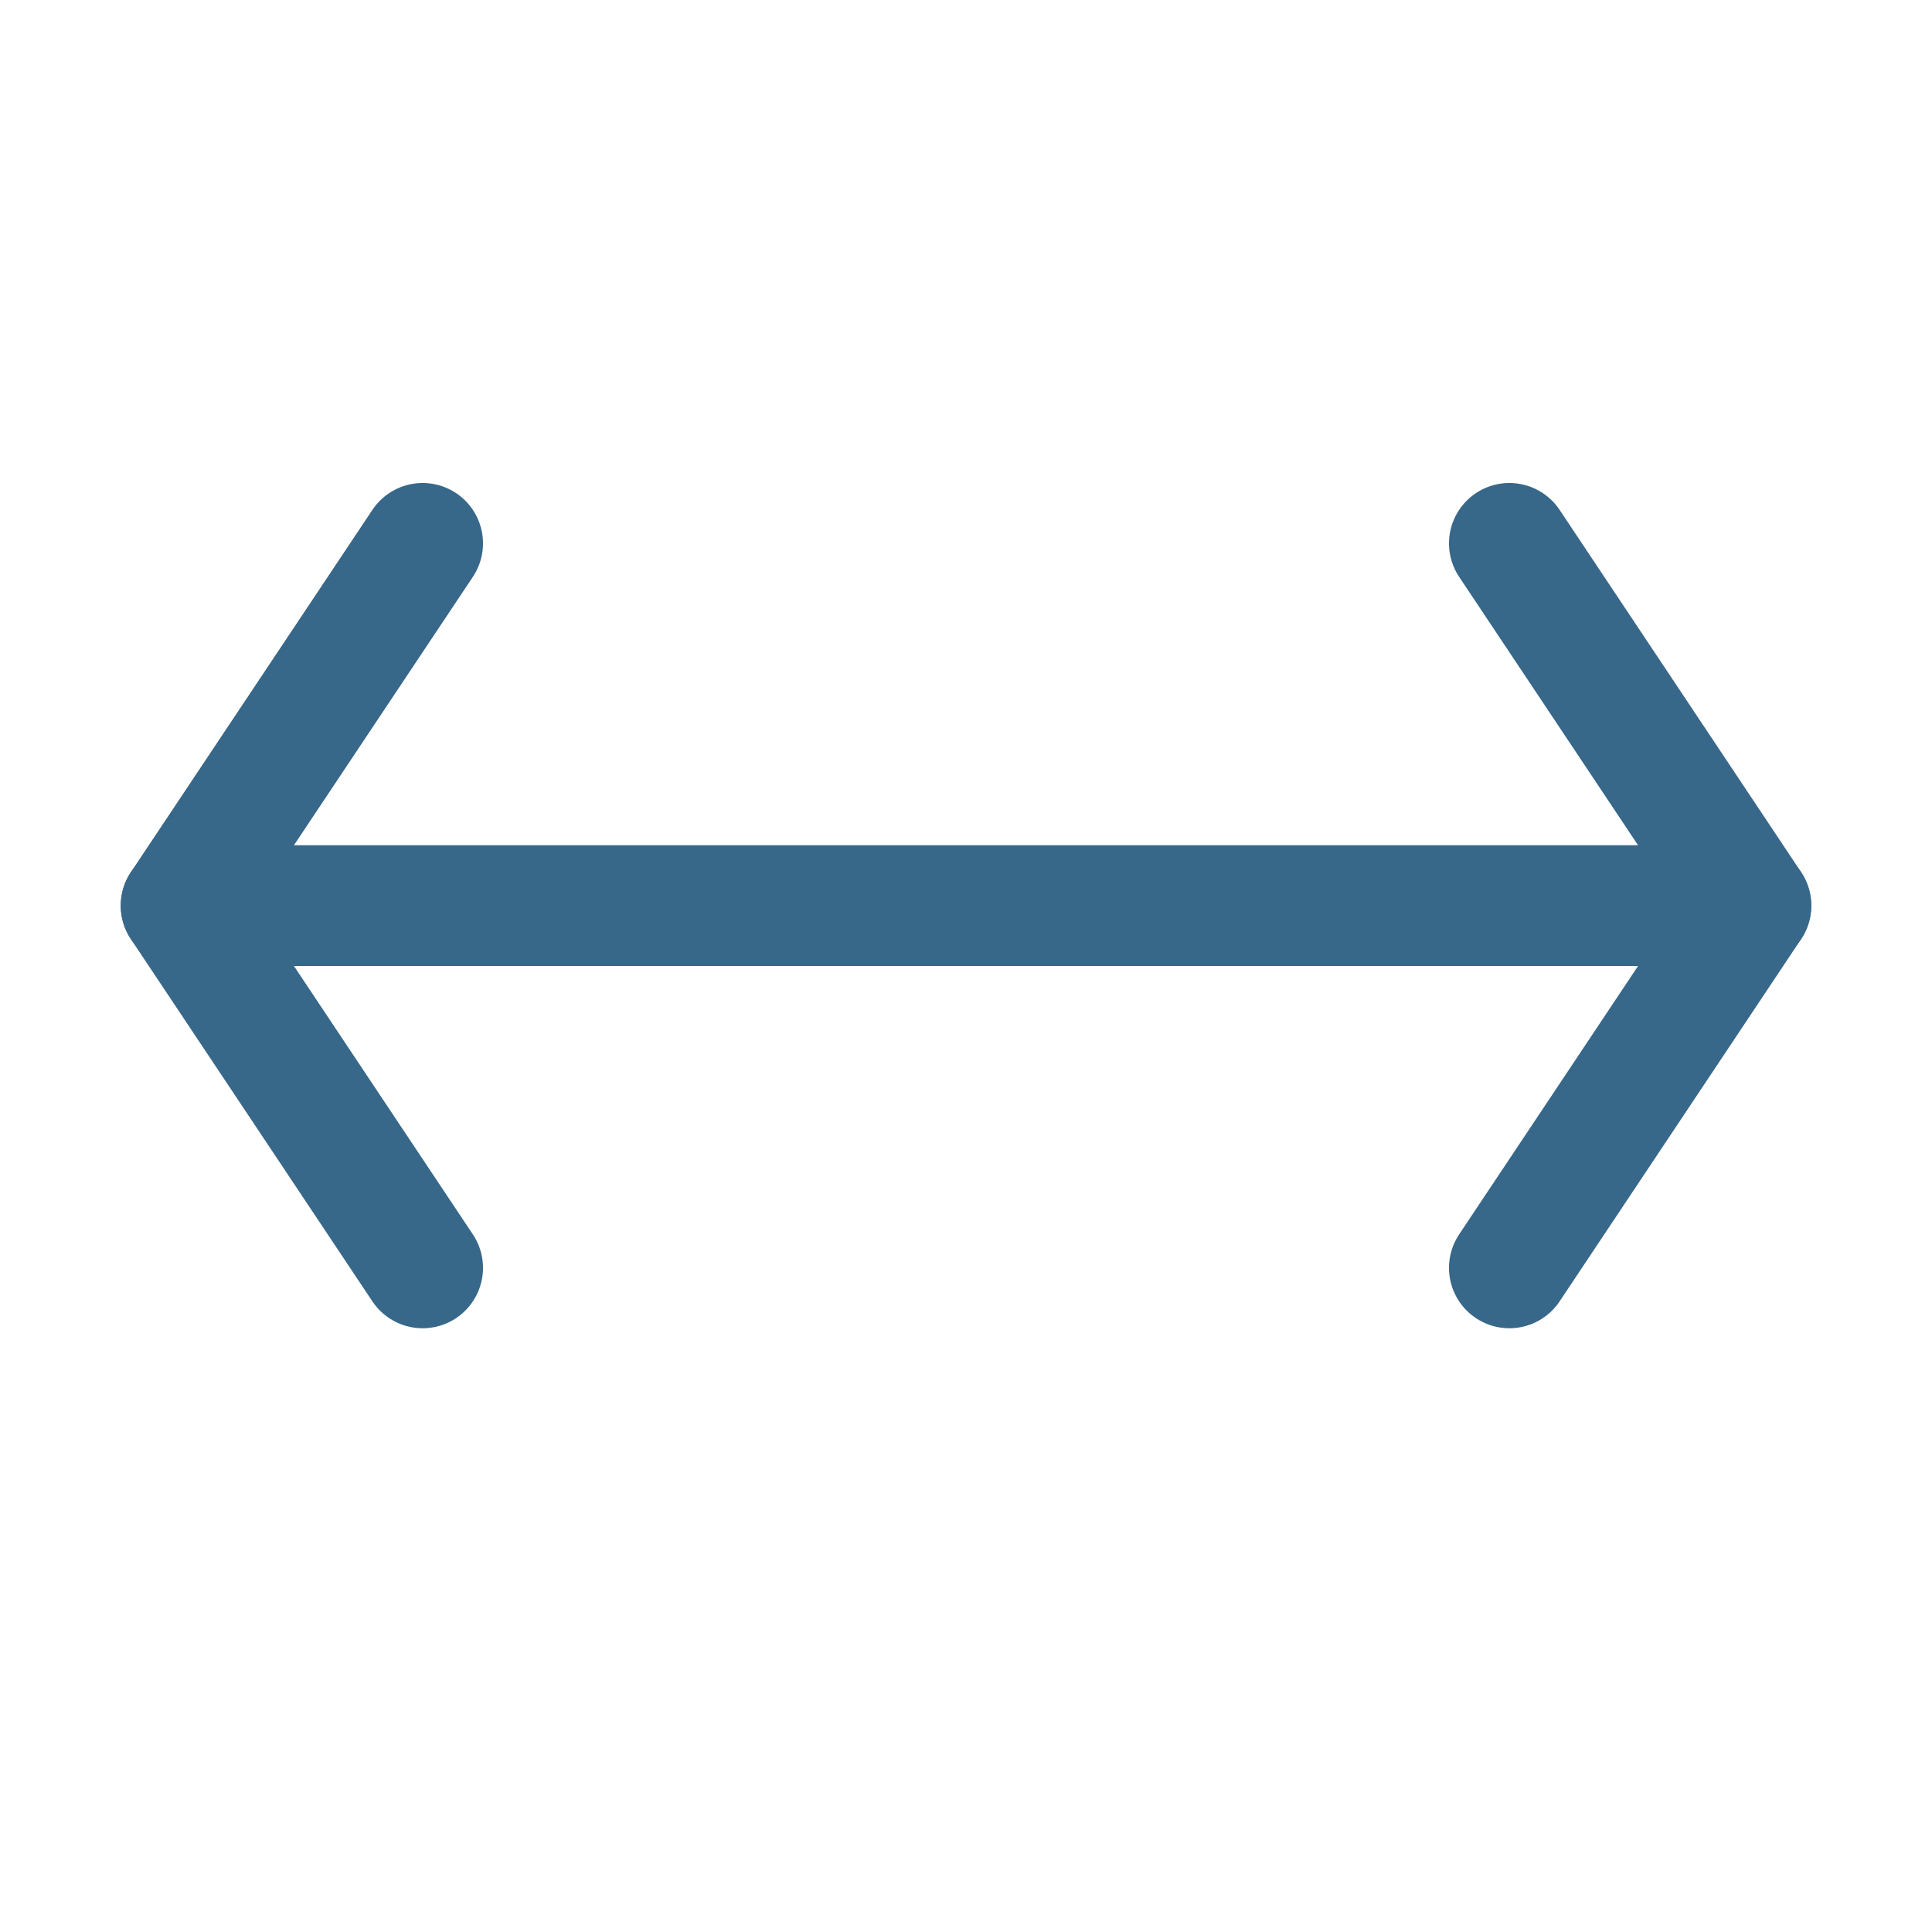 <svg xmlns="http://www.w3.org/2000/svg" width="16" height="16" viewBox="0 0 16 16">
  <g fill="none" fill-rule="evenodd" stroke-linecap="round">
    <path stroke="#376789" stroke-linejoin="round" d="M14.5 7.5L12.5 4.5M14.5 7.5L12.5 10.5"/>
    <path stroke="#376789" stroke-linejoin="round" d="M3.5 7.5L1.5 4.5M3.5 7.5L1.5 10.5" transform="matrix(-1 0 0 1 5 0)"/>
    <path stroke="#376789" d="M1.5,7.5 L14.5,7.5"/>
  </g>
</svg>
